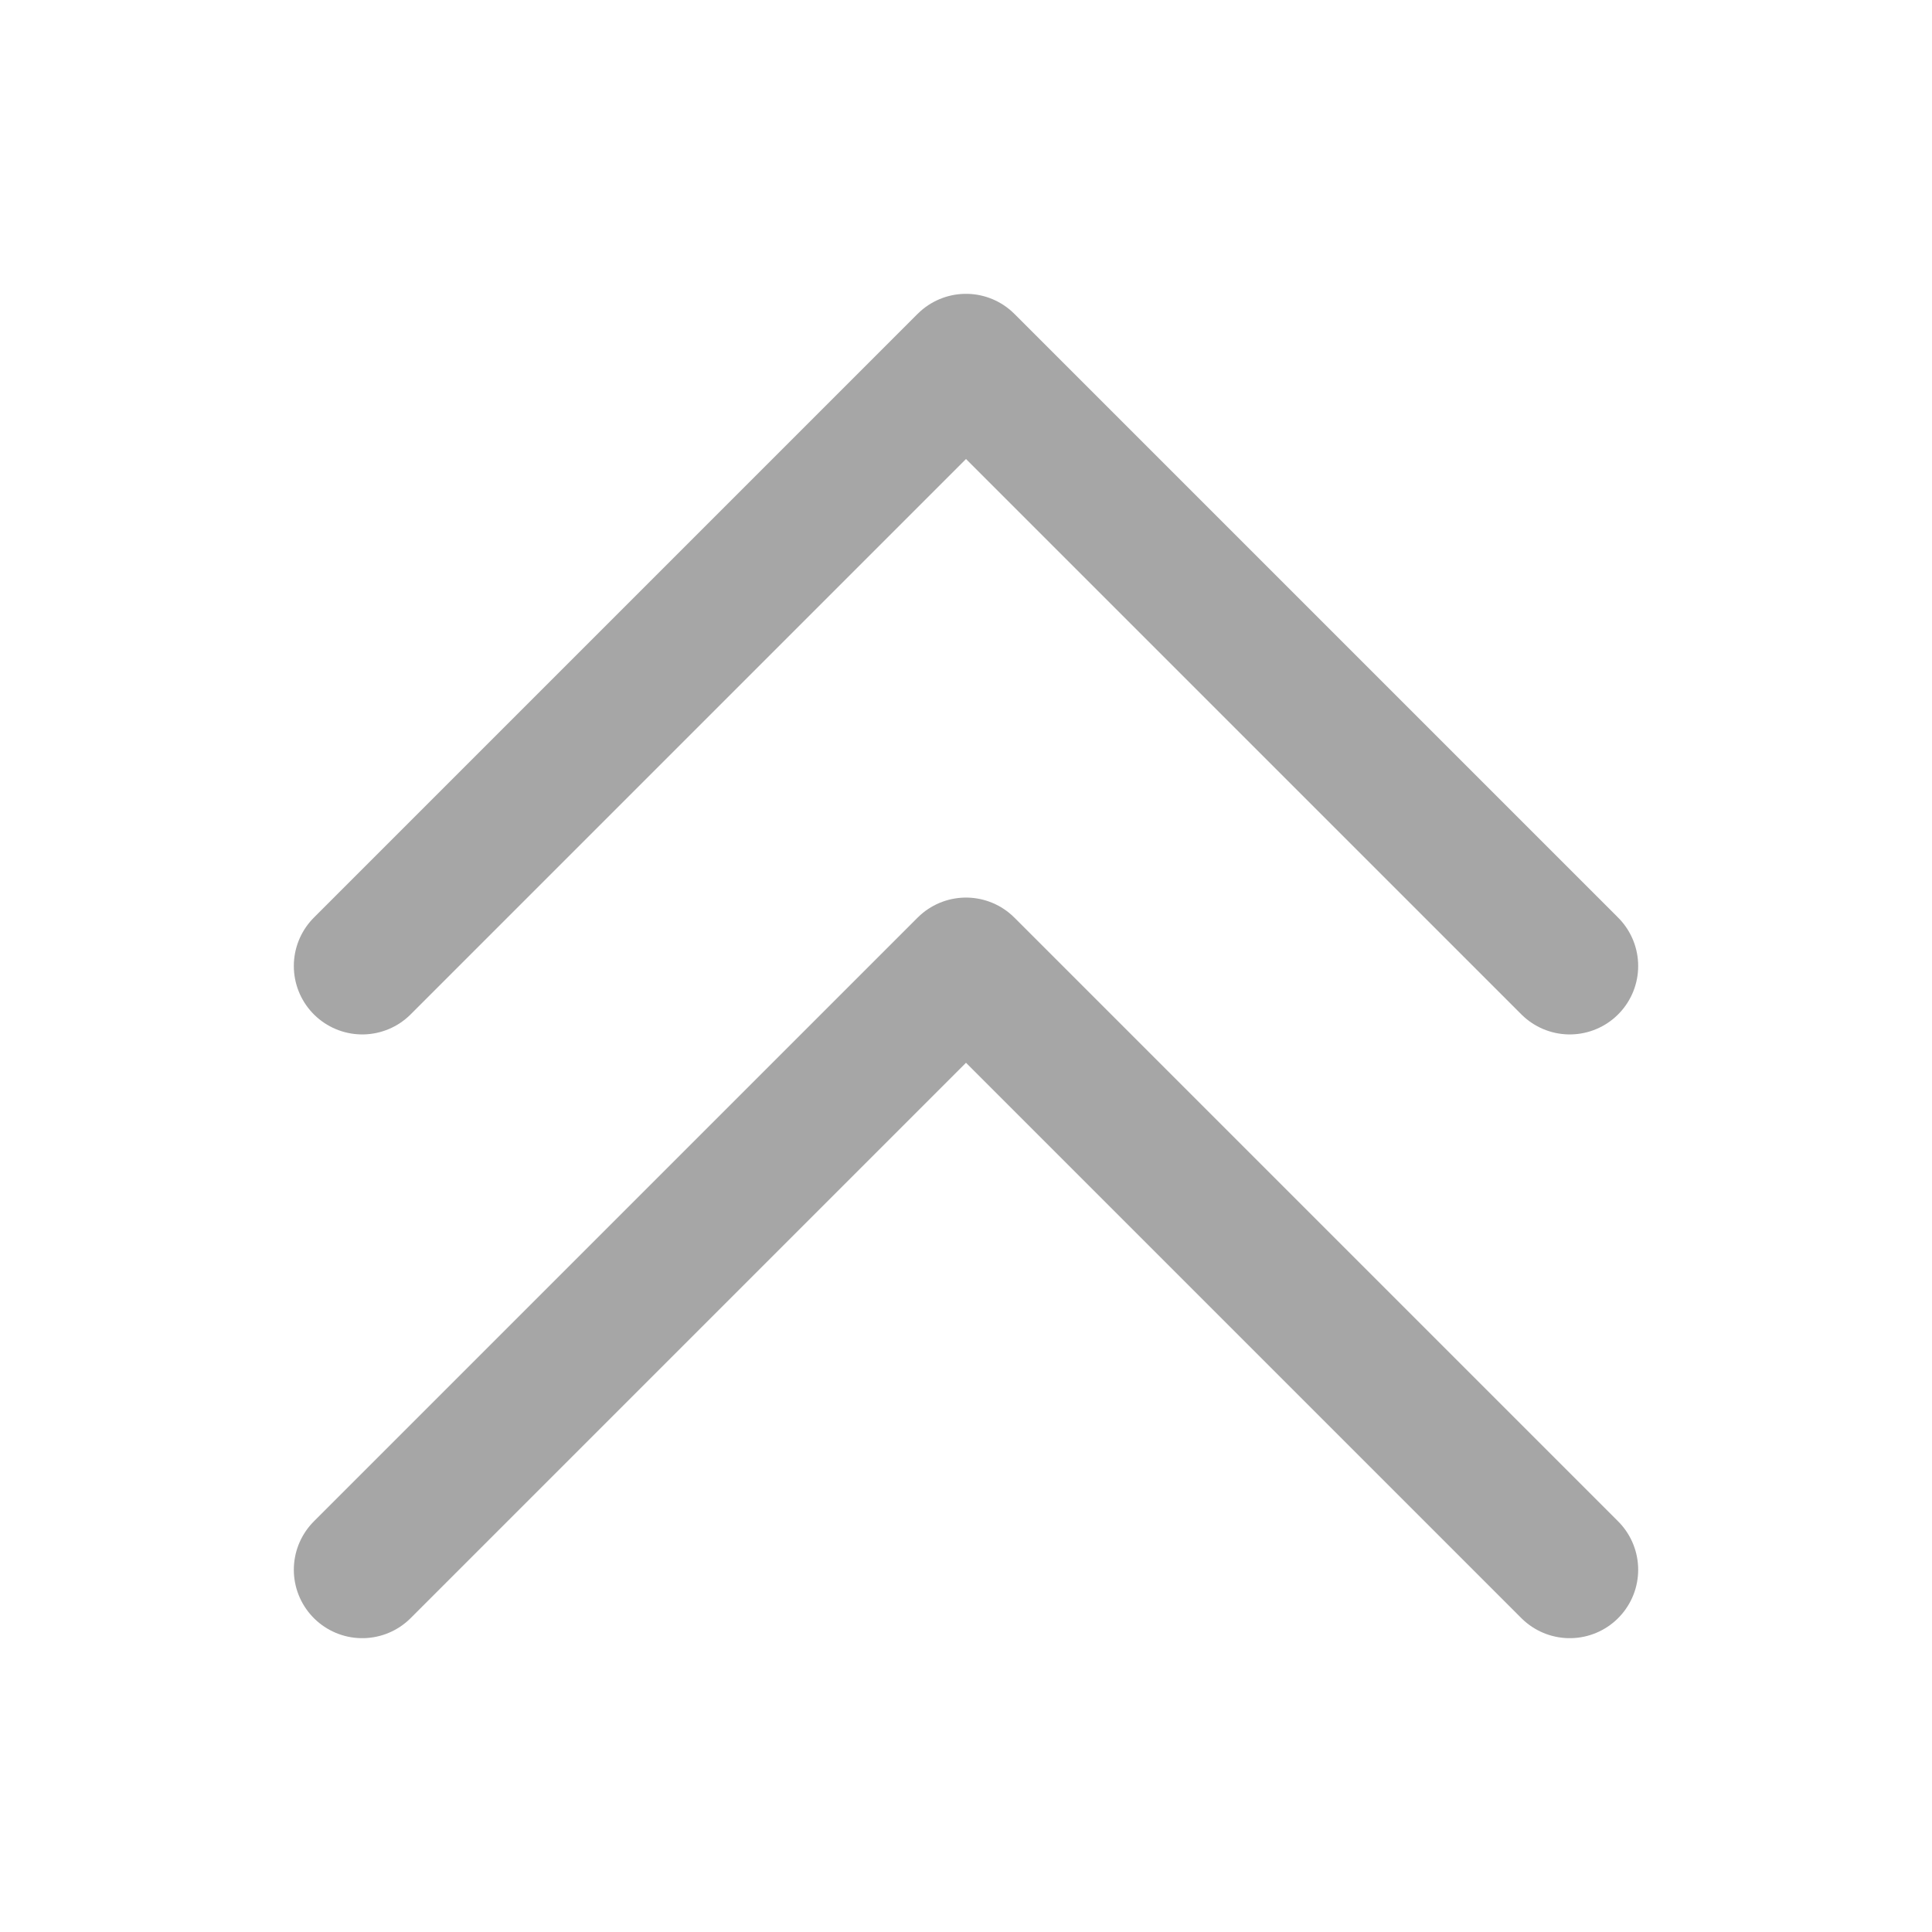 <svg width="24" height="24" viewBox="0 0 24 24" fill="none" xmlns="http://www.w3.org/2000/svg">
<path d="M4.5 19.5L12 12L19.5 19.5" stroke="#A6A6A6" stroke-width="1.7" stroke-linecap="round" stroke-linejoin="round"/>
<path d="M4.5 12L12 4.5L19.5 12" stroke="#A6A6A6" stroke-width="1.7" stroke-linecap="round" stroke-linejoin="round"/>
</svg>
